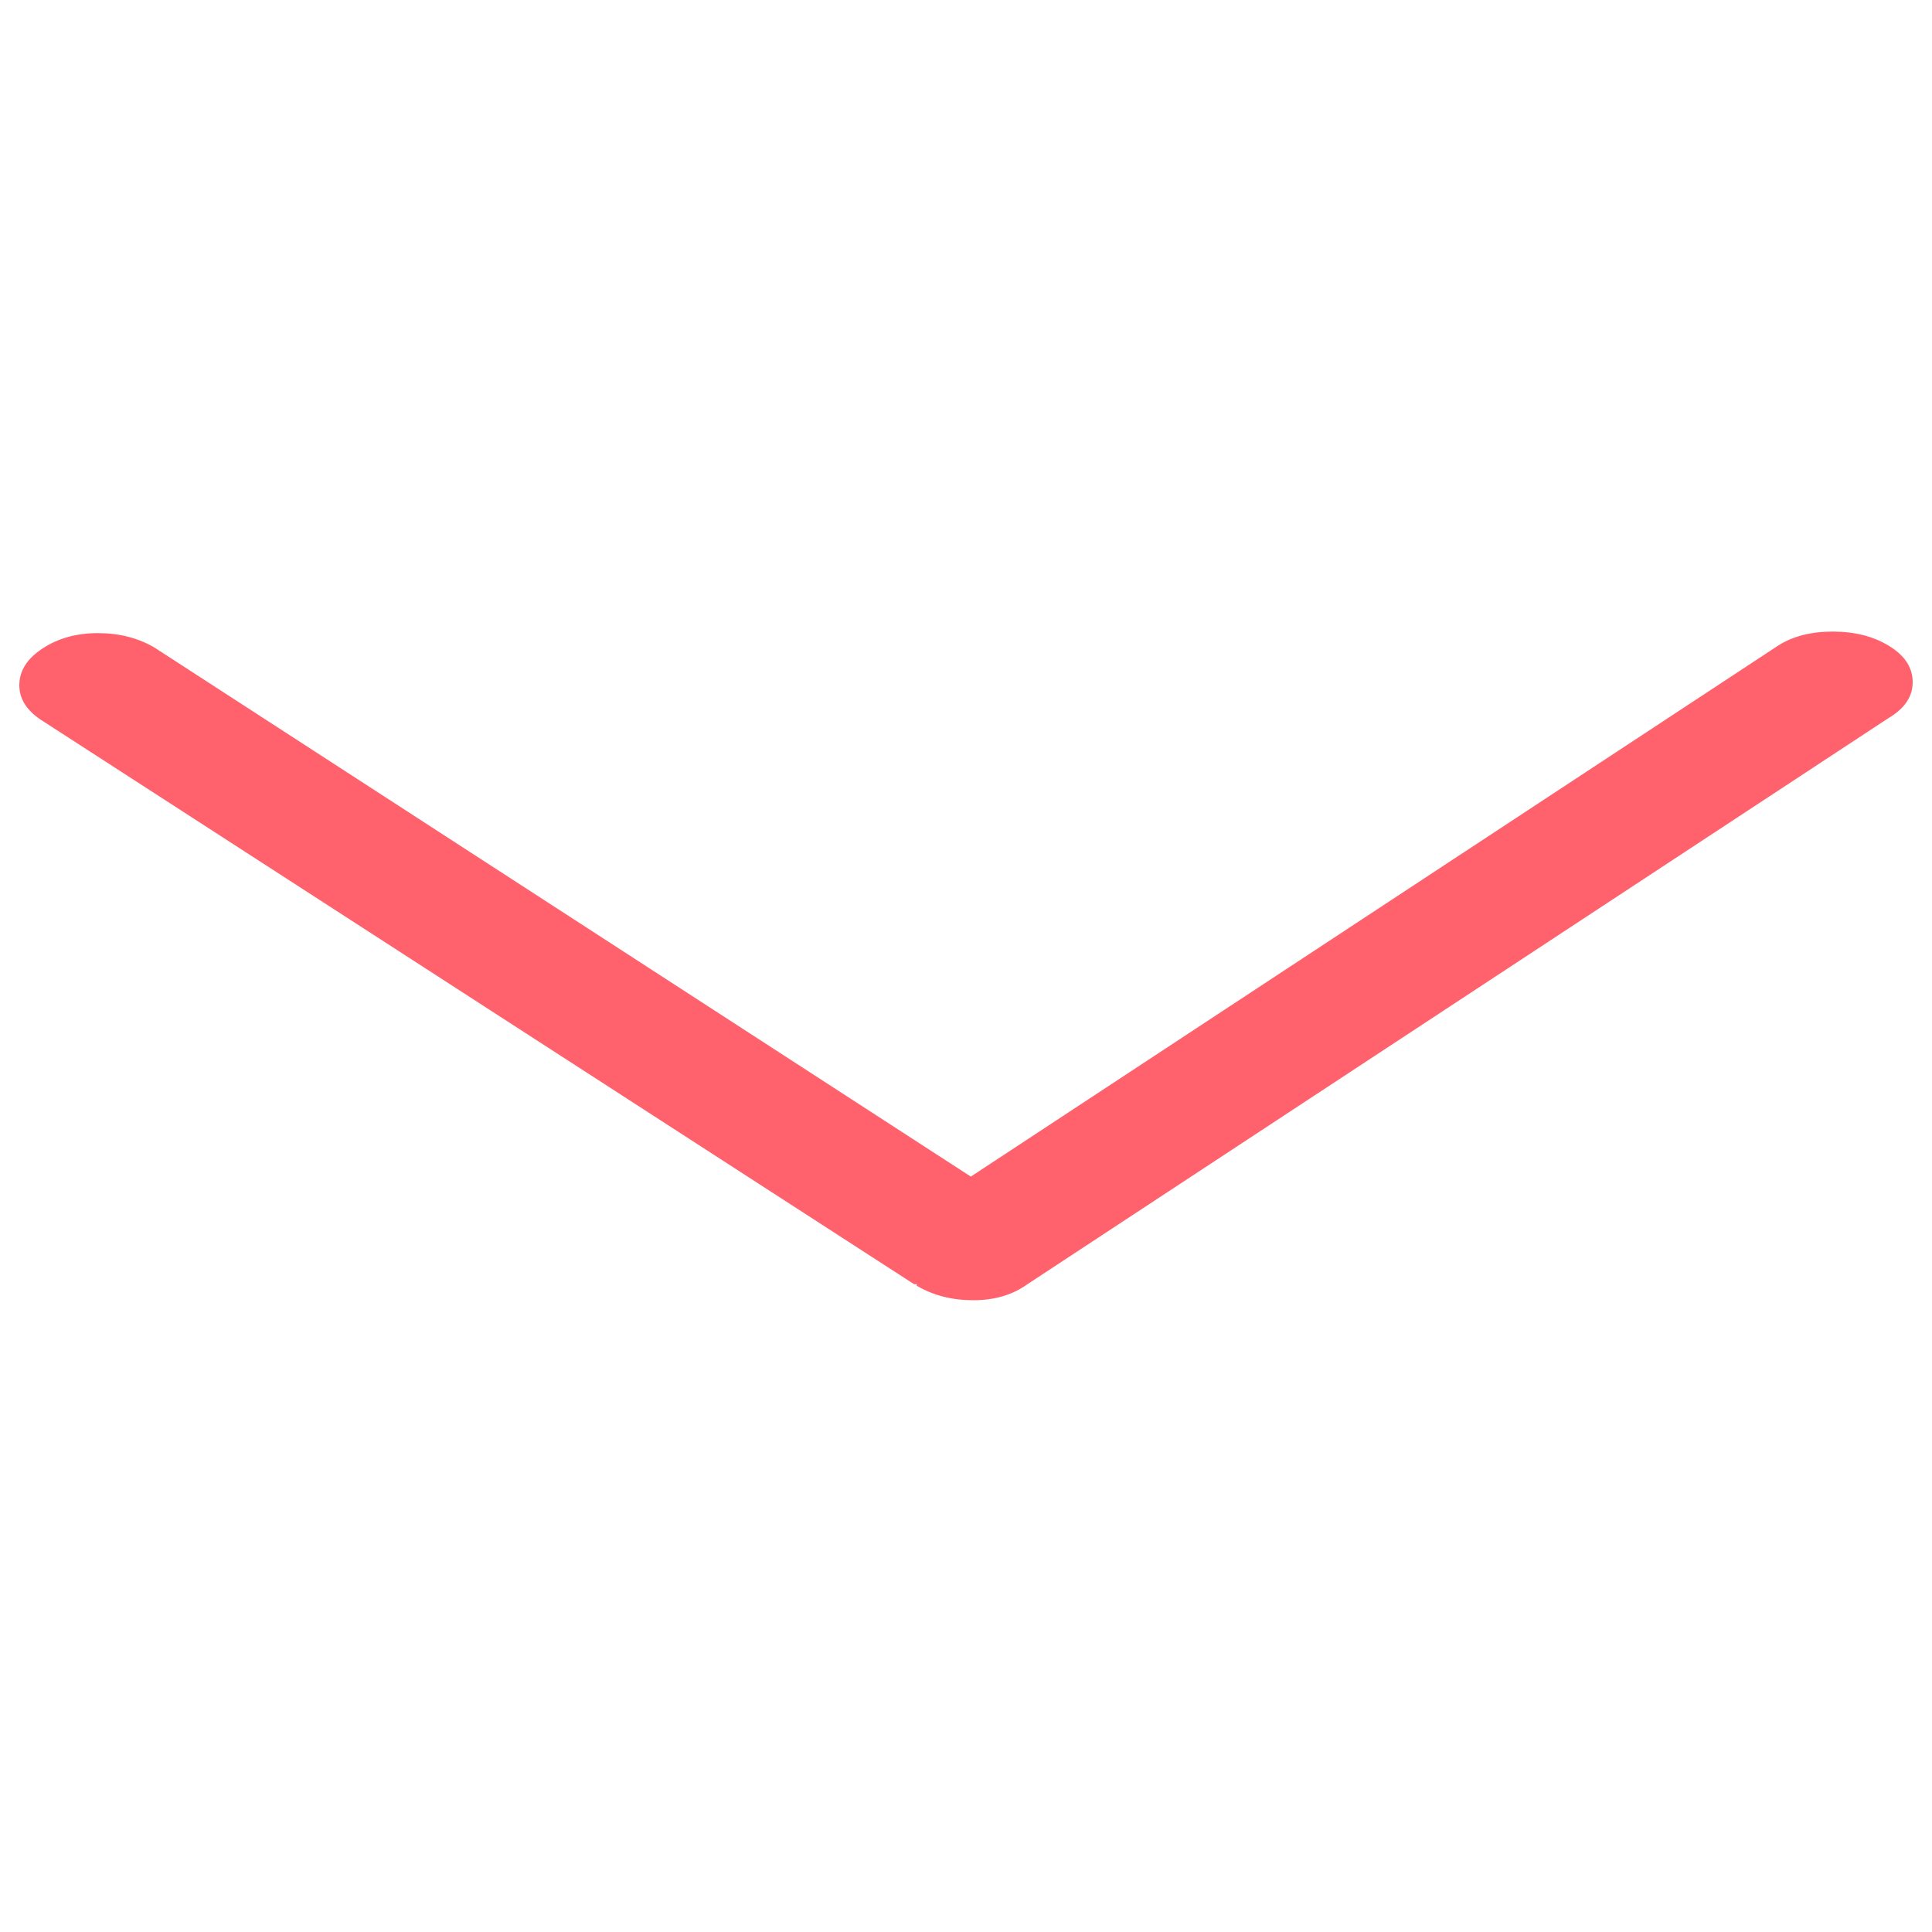 <?xml version="1.0" encoding="utf-8"?>
<!-- Generator: Adobe Illustrator 23.0.0, SVG Export Plug-In . SVG Version: 6.00 Build 0)  -->
<svg version="1.1" id="Слой_1" xmlns="http://www.w3.org/2000/svg" xmlns:xlink="http://www.w3.org/1999/xlink" x="0px" y="0px"
	 viewBox="0 0 1000 1000" style="enable-background:new 0 0 1000 1000;" xml:space="preserve">
<style type="text/css">
	.st0{fill:#FF626D;}
</style>
<g>
	<path class="st0" d="M10,354.7c0-7.5,4-13.8,12.1-19.1s17.6-7.9,28.6-7.9s20.8,2.5,29.3,7.5L502.5,609L920,334.4
		c7.6-5,17.2-7.5,28.6-7.5c11.5,0,21.2,2.5,29.3,7.5c8.1,5,12.1,11.2,12.1,18.7s-4.2,13.7-12.7,18.7L531.8,664.7
		c-7.6,5.5-17,8.3-28,8.3s-20.8-2.5-29.3-7.5v-0.8h-1.3l-1.3-0.8L22.6,373.5C14.3,368.4,10,362.2,10,354.7z"/>
</g>
</svg>

